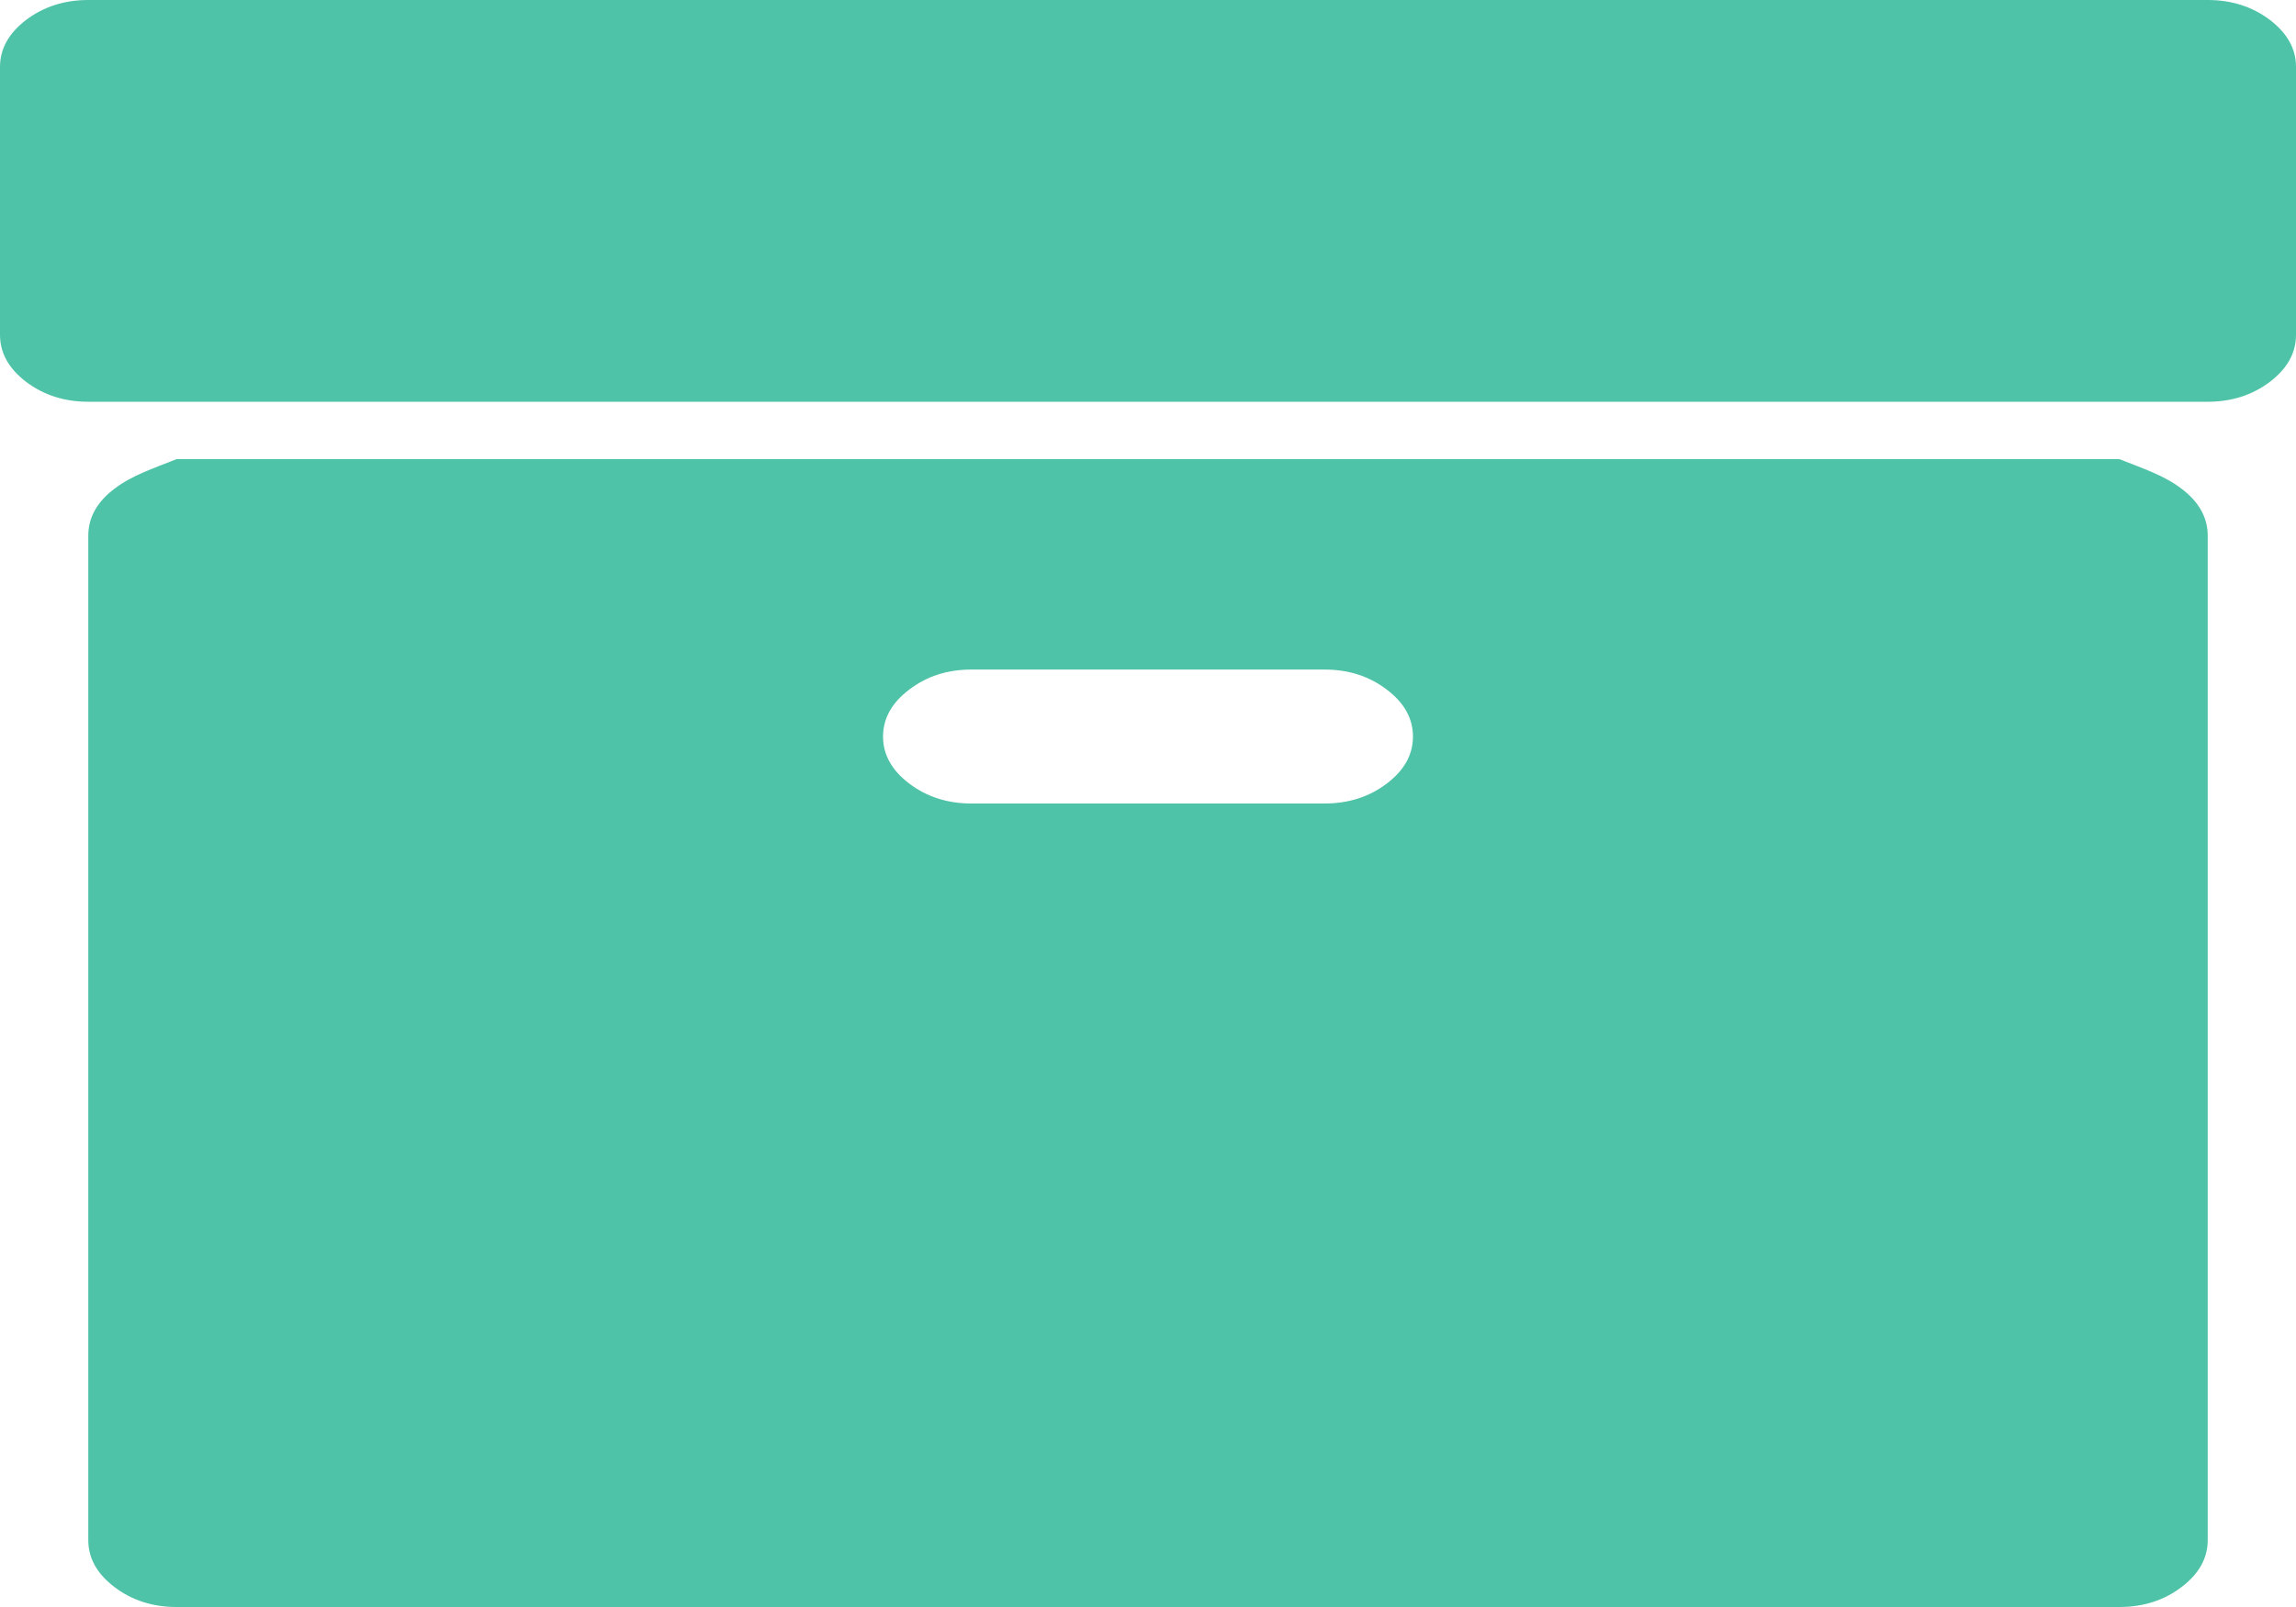 ﻿<?xml version="1.0" encoding="utf-8"?>
<svg version="1.1" xmlns:xlink="http://www.w3.org/1999/xlink" width="20px" height="14px" xmlns="http://www.w3.org/2000/svg">
  <g transform="matrix(1 0 0 1 -233 -461 )">
    <path d="M 12.079 6.827  C 12.232 6.711  12.308 6.575  12.308 6.417  C 12.308 6.259  12.232 6.122  12.079 6.007  C 11.927 5.891  11.747 5.833  11.538 5.833  L 8.462 5.833  C 8.253 5.833  8.073 5.891  7.921 6.007  C 7.768 6.122  7.692 6.259  7.692 6.417  C 7.692 6.575  7.768 6.711  7.921 6.827  C 8.073 6.942  8.253 7  8.462 7  L 11.538 7  C 11.747 7  11.927 6.942  12.079 6.827  Z M 19.002 4.257  C 19.155 4.372  19.231 4.509  19.231 4.667  L 19.231 13.417  C 19.231 13.575  19.155 13.711  19.002 13.827  C 18.85 13.942  18.67 14  18.462 14  L 1.538 14  C 1.33 14  1.15 13.942  0.998 13.827  C 0.845 13.711  0.769 13.575  0.769 13.417  L 0.769 4.667  C 0.769 4.509  0.845 4.372  0.998 4.257  C 1.15 4.141  1.33 4.083  1.538 4  L 18.462 4  C 18.67 4.083  18.85 4.141  19.002 4.257  Z M 19.772 0.173  C 19.924 0.289  20 0.425  20 0.583  L 20 2.917  C 20 3.075  19.924 3.211  19.772 3.327  C 19.619 3.442  19.439 3.5  19.231 3.5  L 0.769 3.5  C 0.561 3.5  0.381 3.442  0.228 3.327  C 0.076 3.211  0 3.075  0 2.917  L 0 0.583  C 0 0.425  0.076 0.289  0.228 0.173  C 0.381 0.058  0.561 0  0.769 0  L 19.231 0  C 19.439 0  19.619 0.058  19.772 0.173  Z " fill-rule="nonzero" fill="#4ec2a6" stroke="none" fill-opacity="0.992" transform="matrix(1 0 0 1 233 461 )" />
  </g>
</svg>